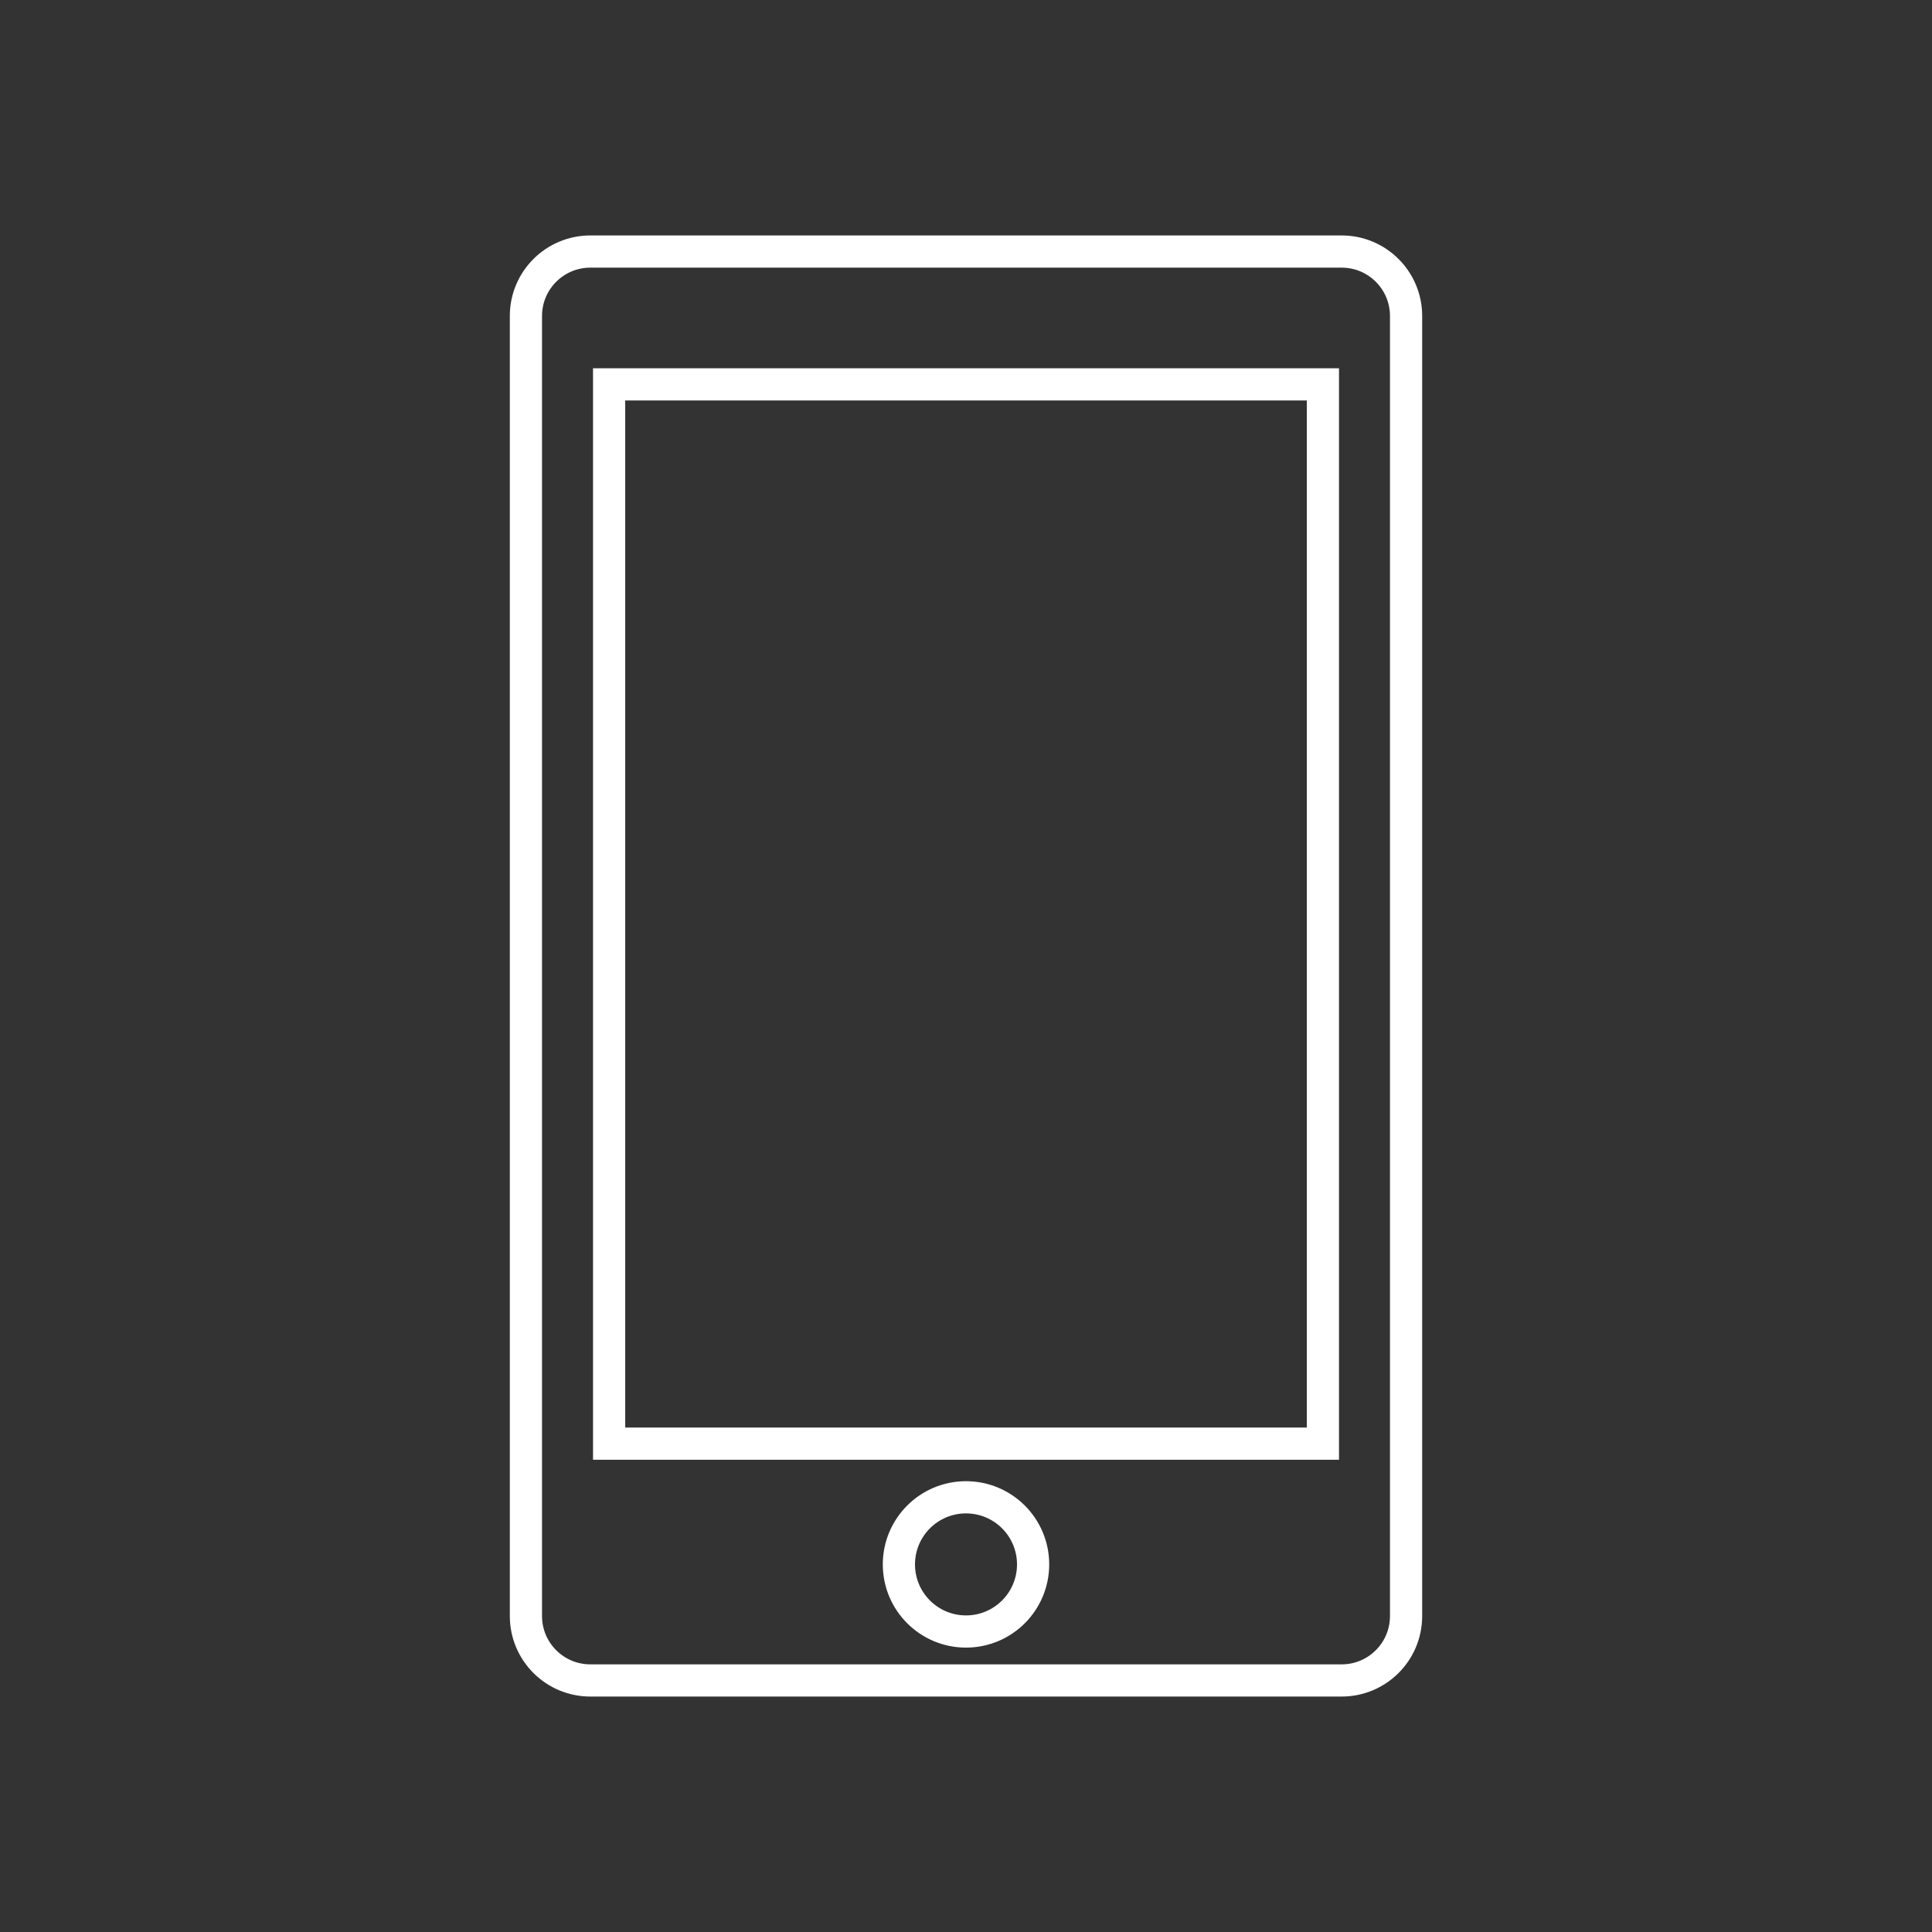 <?xml version="1.0" encoding="utf-8"?>
<!-- Generator: Adobe Illustrator 16.0.4, SVG Export Plug-In . SVG Version: 6.00 Build 0)  -->
<!DOCTYPE svg PUBLIC "-//W3C//DTD SVG 1.1//EN" "http://www.w3.org/Graphics/SVG/1.1/DTD/svg11.dtd">
<svg version="1.1" id="Layer_1" xmlns="http://www.w3.org/2000/svg" xmlns:xlink="http://www.w3.org/1999/xlink" x="0px" y="0px"
	 width="60px" height="60px" viewBox="0 0 60 60" enable-background="new 0 0 60 60" xml:space="preserve">
<rect x="0" y="0" width="60" height="60" fill="#333333" stroke="none"/>
<path fill="none" stroke="#FFFFFF" stroke-miterlimit="10" d="M43.667,50.188c0,1.104-0.896,2-2,2H18.333c-1.104,0-2-0.896-2-2
	V9.812c0-1.104,0.896-2,2-2h23.334c1.104,0,2,0.896,2,2V50.188z"/>
<rect x="18.917" y="11.937" fill="none" stroke="#FFFFFF" stroke-miterlimit="10" width="22.167" height="32.897"/>
<circle fill="none" stroke="#FFFFFF" stroke-miterlimit="10" cx="30" cy="48.584" r="2.084"/>
</svg>
